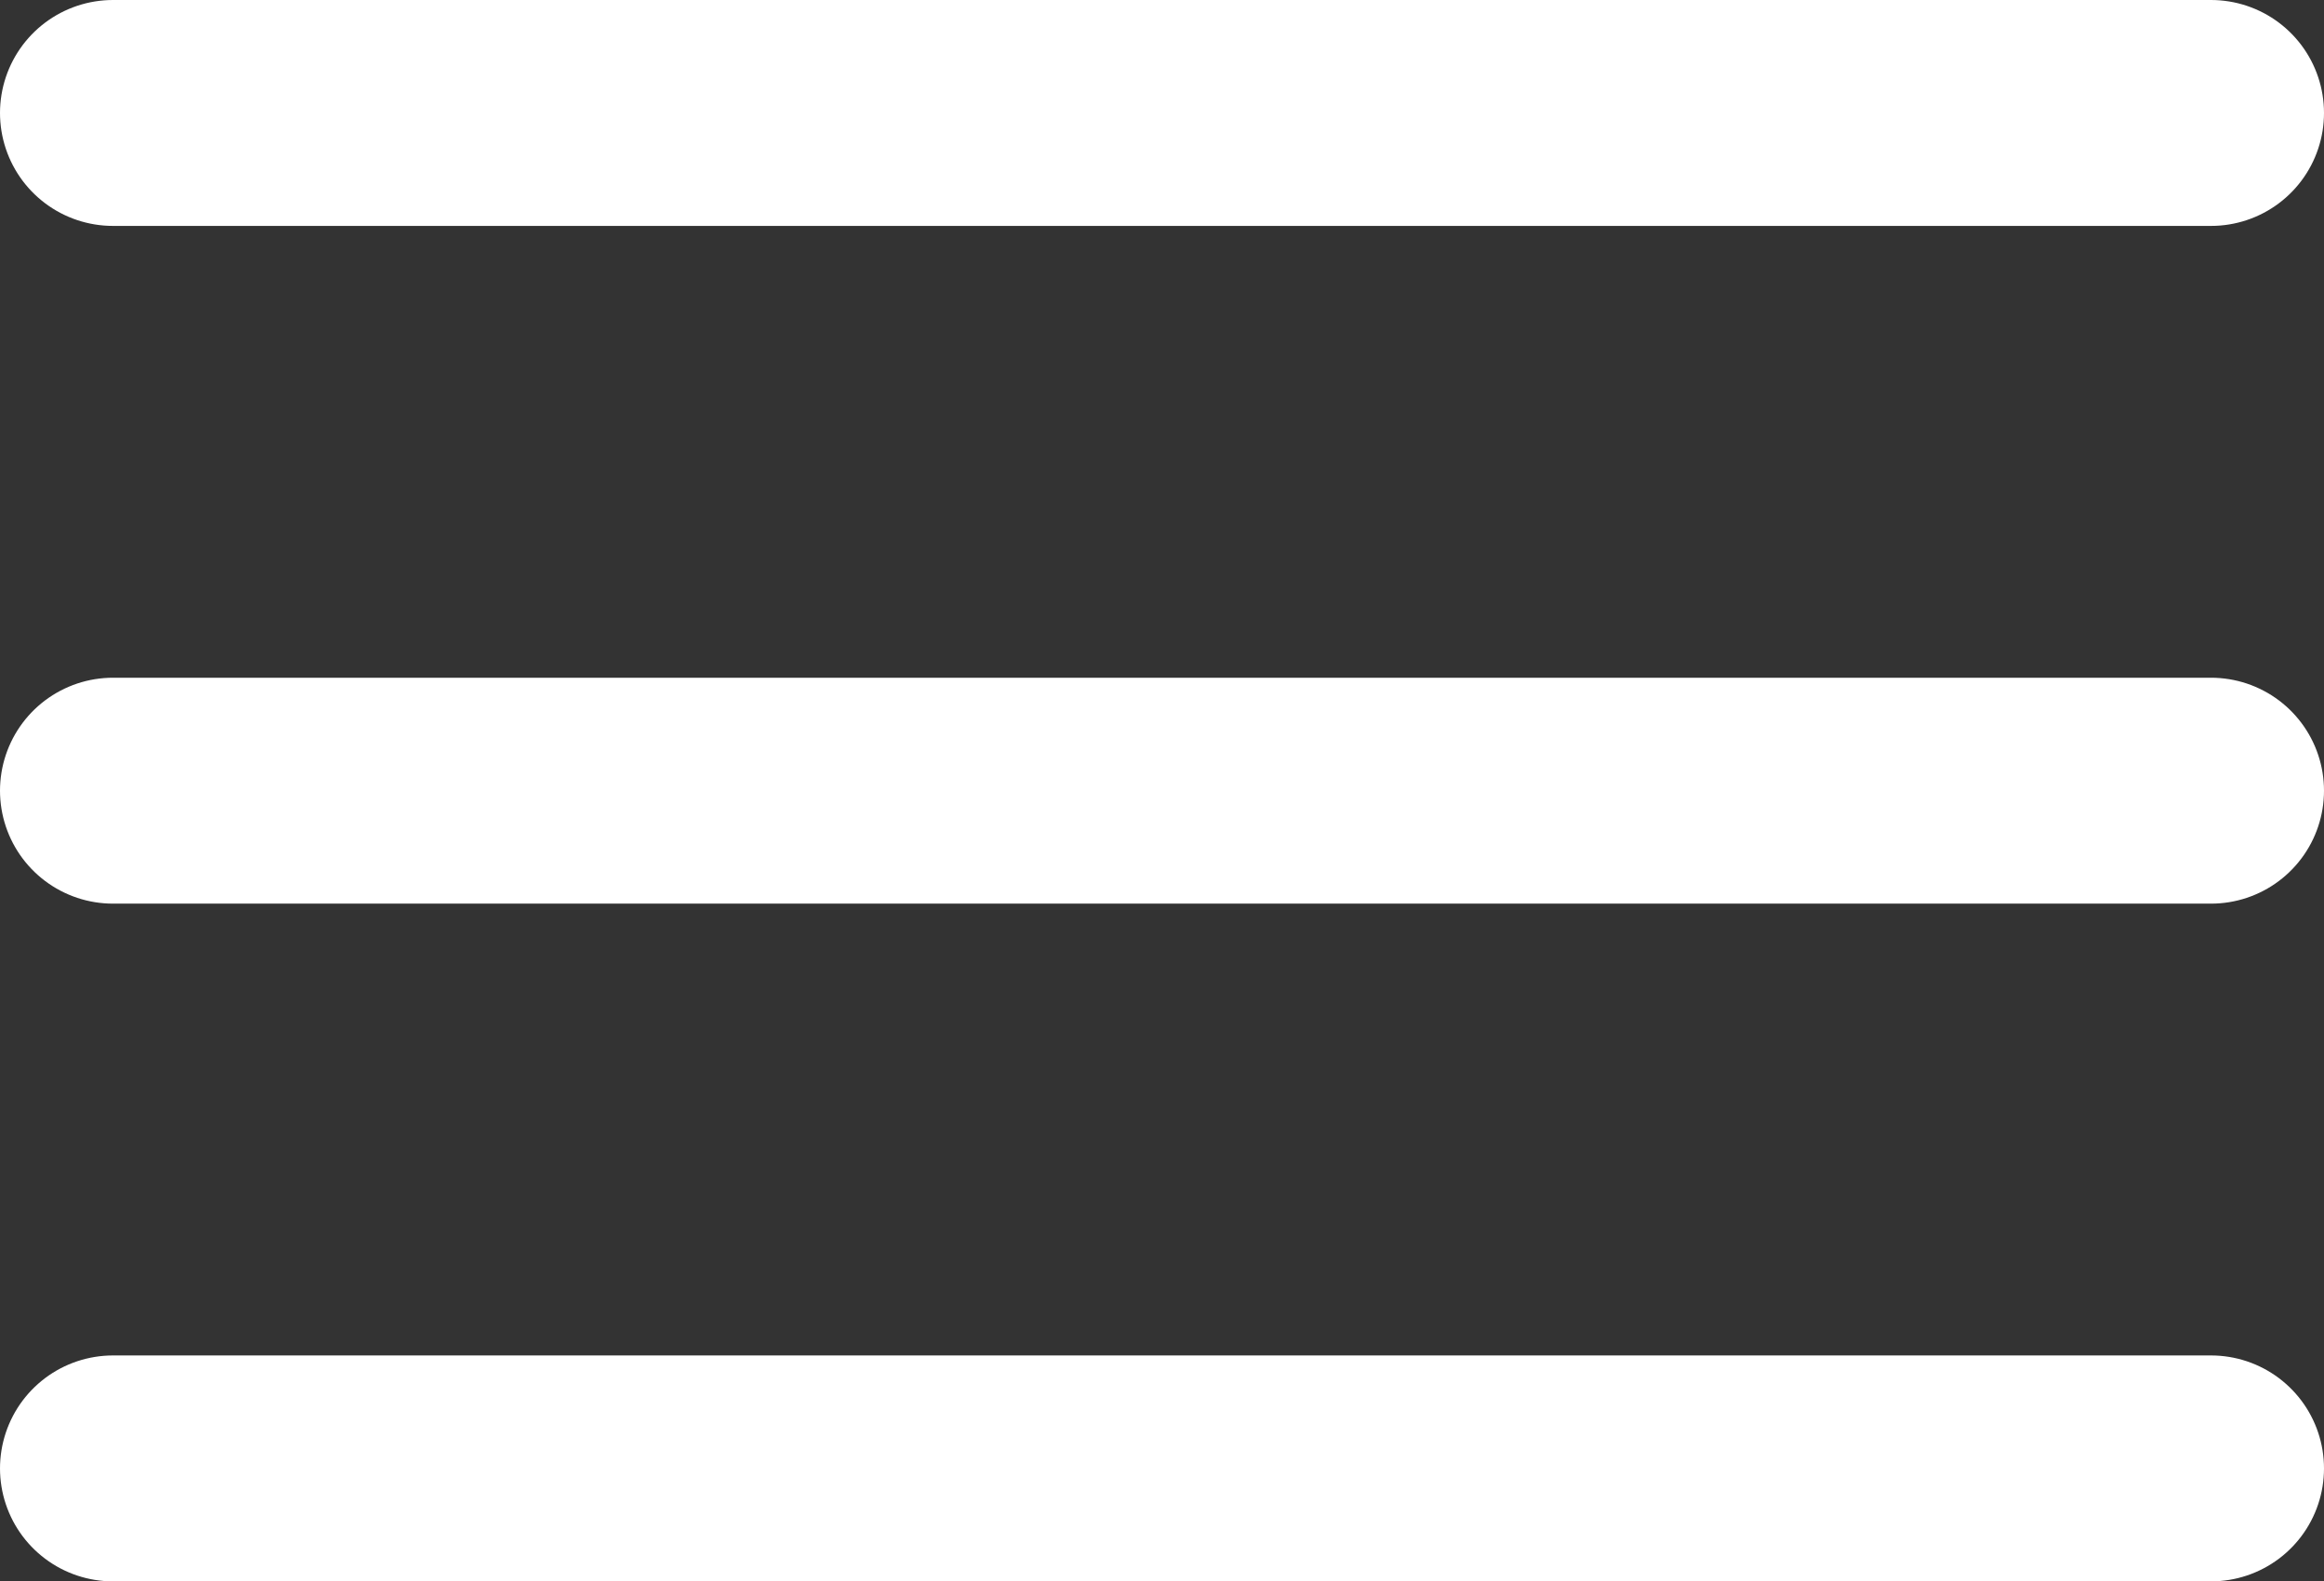 <svg xmlns="http://www.w3.org/2000/svg" width="36" height="24.5" viewBox="0 0 36 24.5">
  <rect x="0" y="0" width="36" height="24.5" fill="#333333" stroke="none"/>
  <g id="Menu" transform="translate(1.75 1.75)">
    <line id="Line_11" data-name="Line 11" x2="32.5" fill="none" stroke="#fff" stroke-linecap="round" stroke-width="3.5"/>
    <line id="Line_12" data-name="Line 12" x2="32.5" transform="translate(0 10.5)" fill="none" stroke="#fff" stroke-linecap="round" stroke-width="3.5"/>
    <line id="Line_13" data-name="Line 13" x2="32.5" transform="translate(0 21)" fill="none" stroke="#fff" stroke-linecap="round" stroke-width="3.5"/>
  </g>
</svg>
